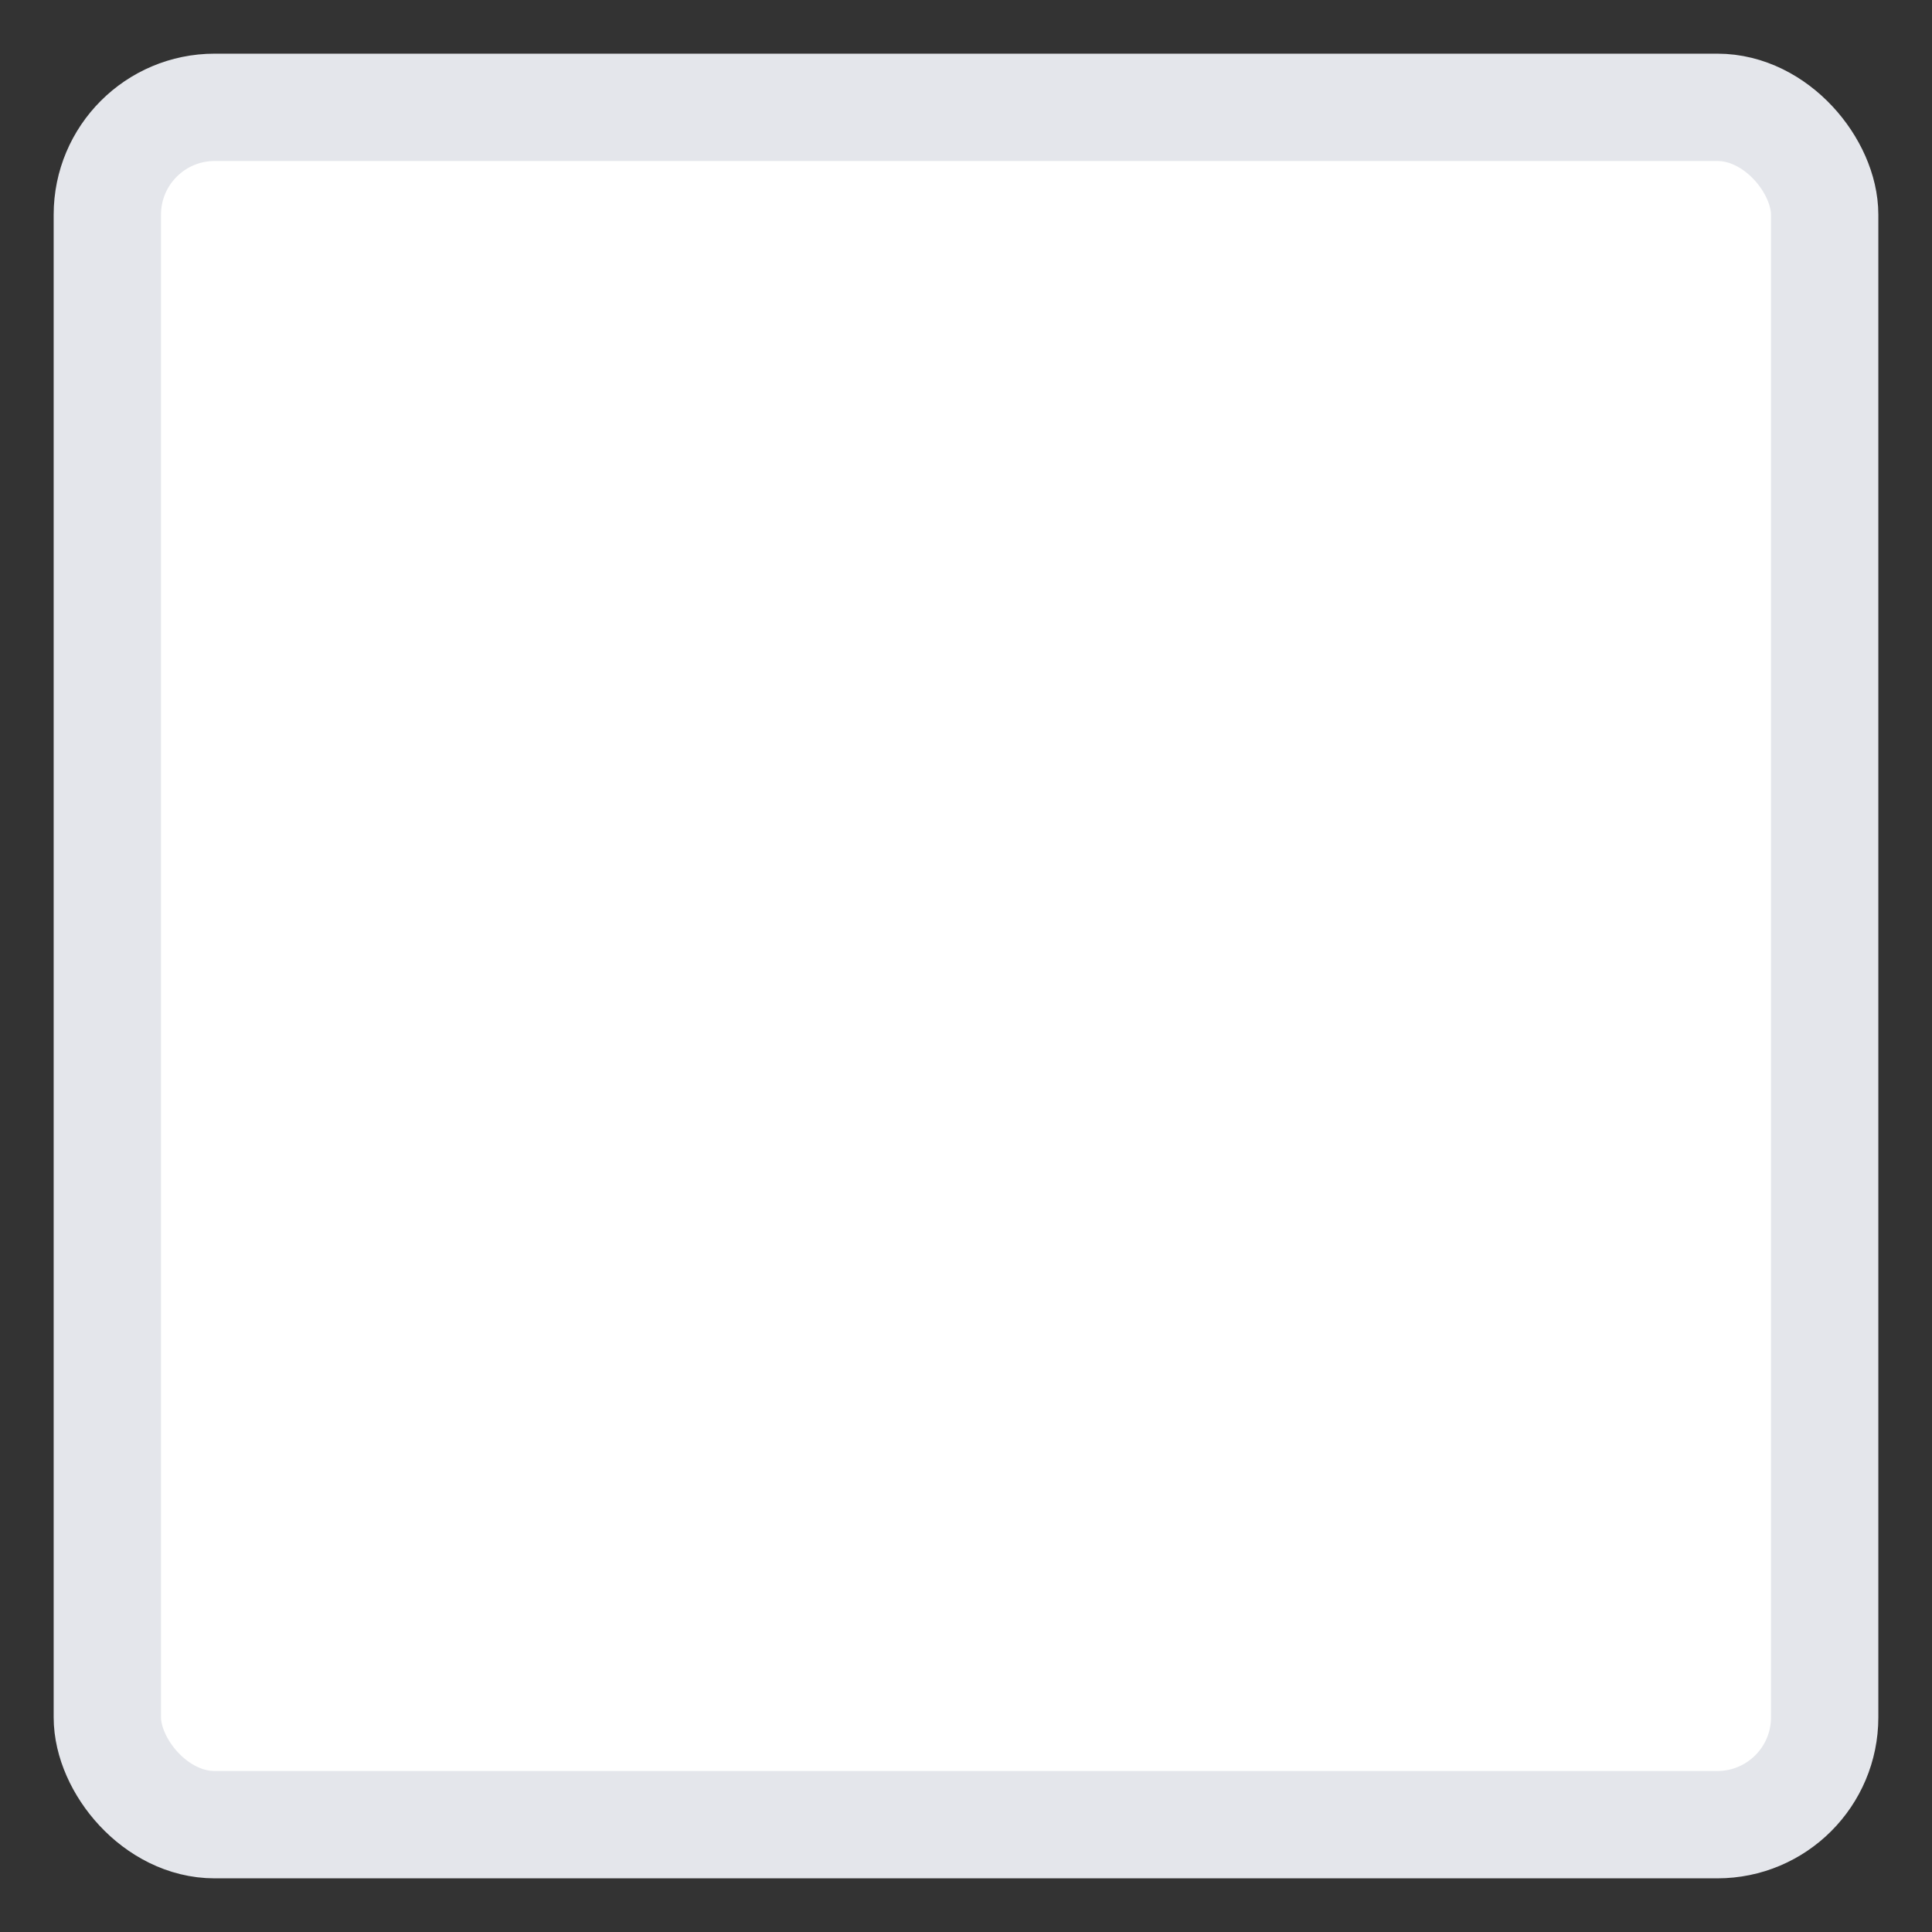 <svg xmlns="http://www.w3.org/2000/svg" width="18" height="18" viewBox="0 0 18 18">
    <rect x="0" y="0" width="18" height="18" fill="#333333" stroke="none"/>
    <rect width="16" height="16" fill="#FFF" fill-rule="evenodd" stroke="#E4E6EB" rx="1" transform="translate(1 1)"/>
</svg>
